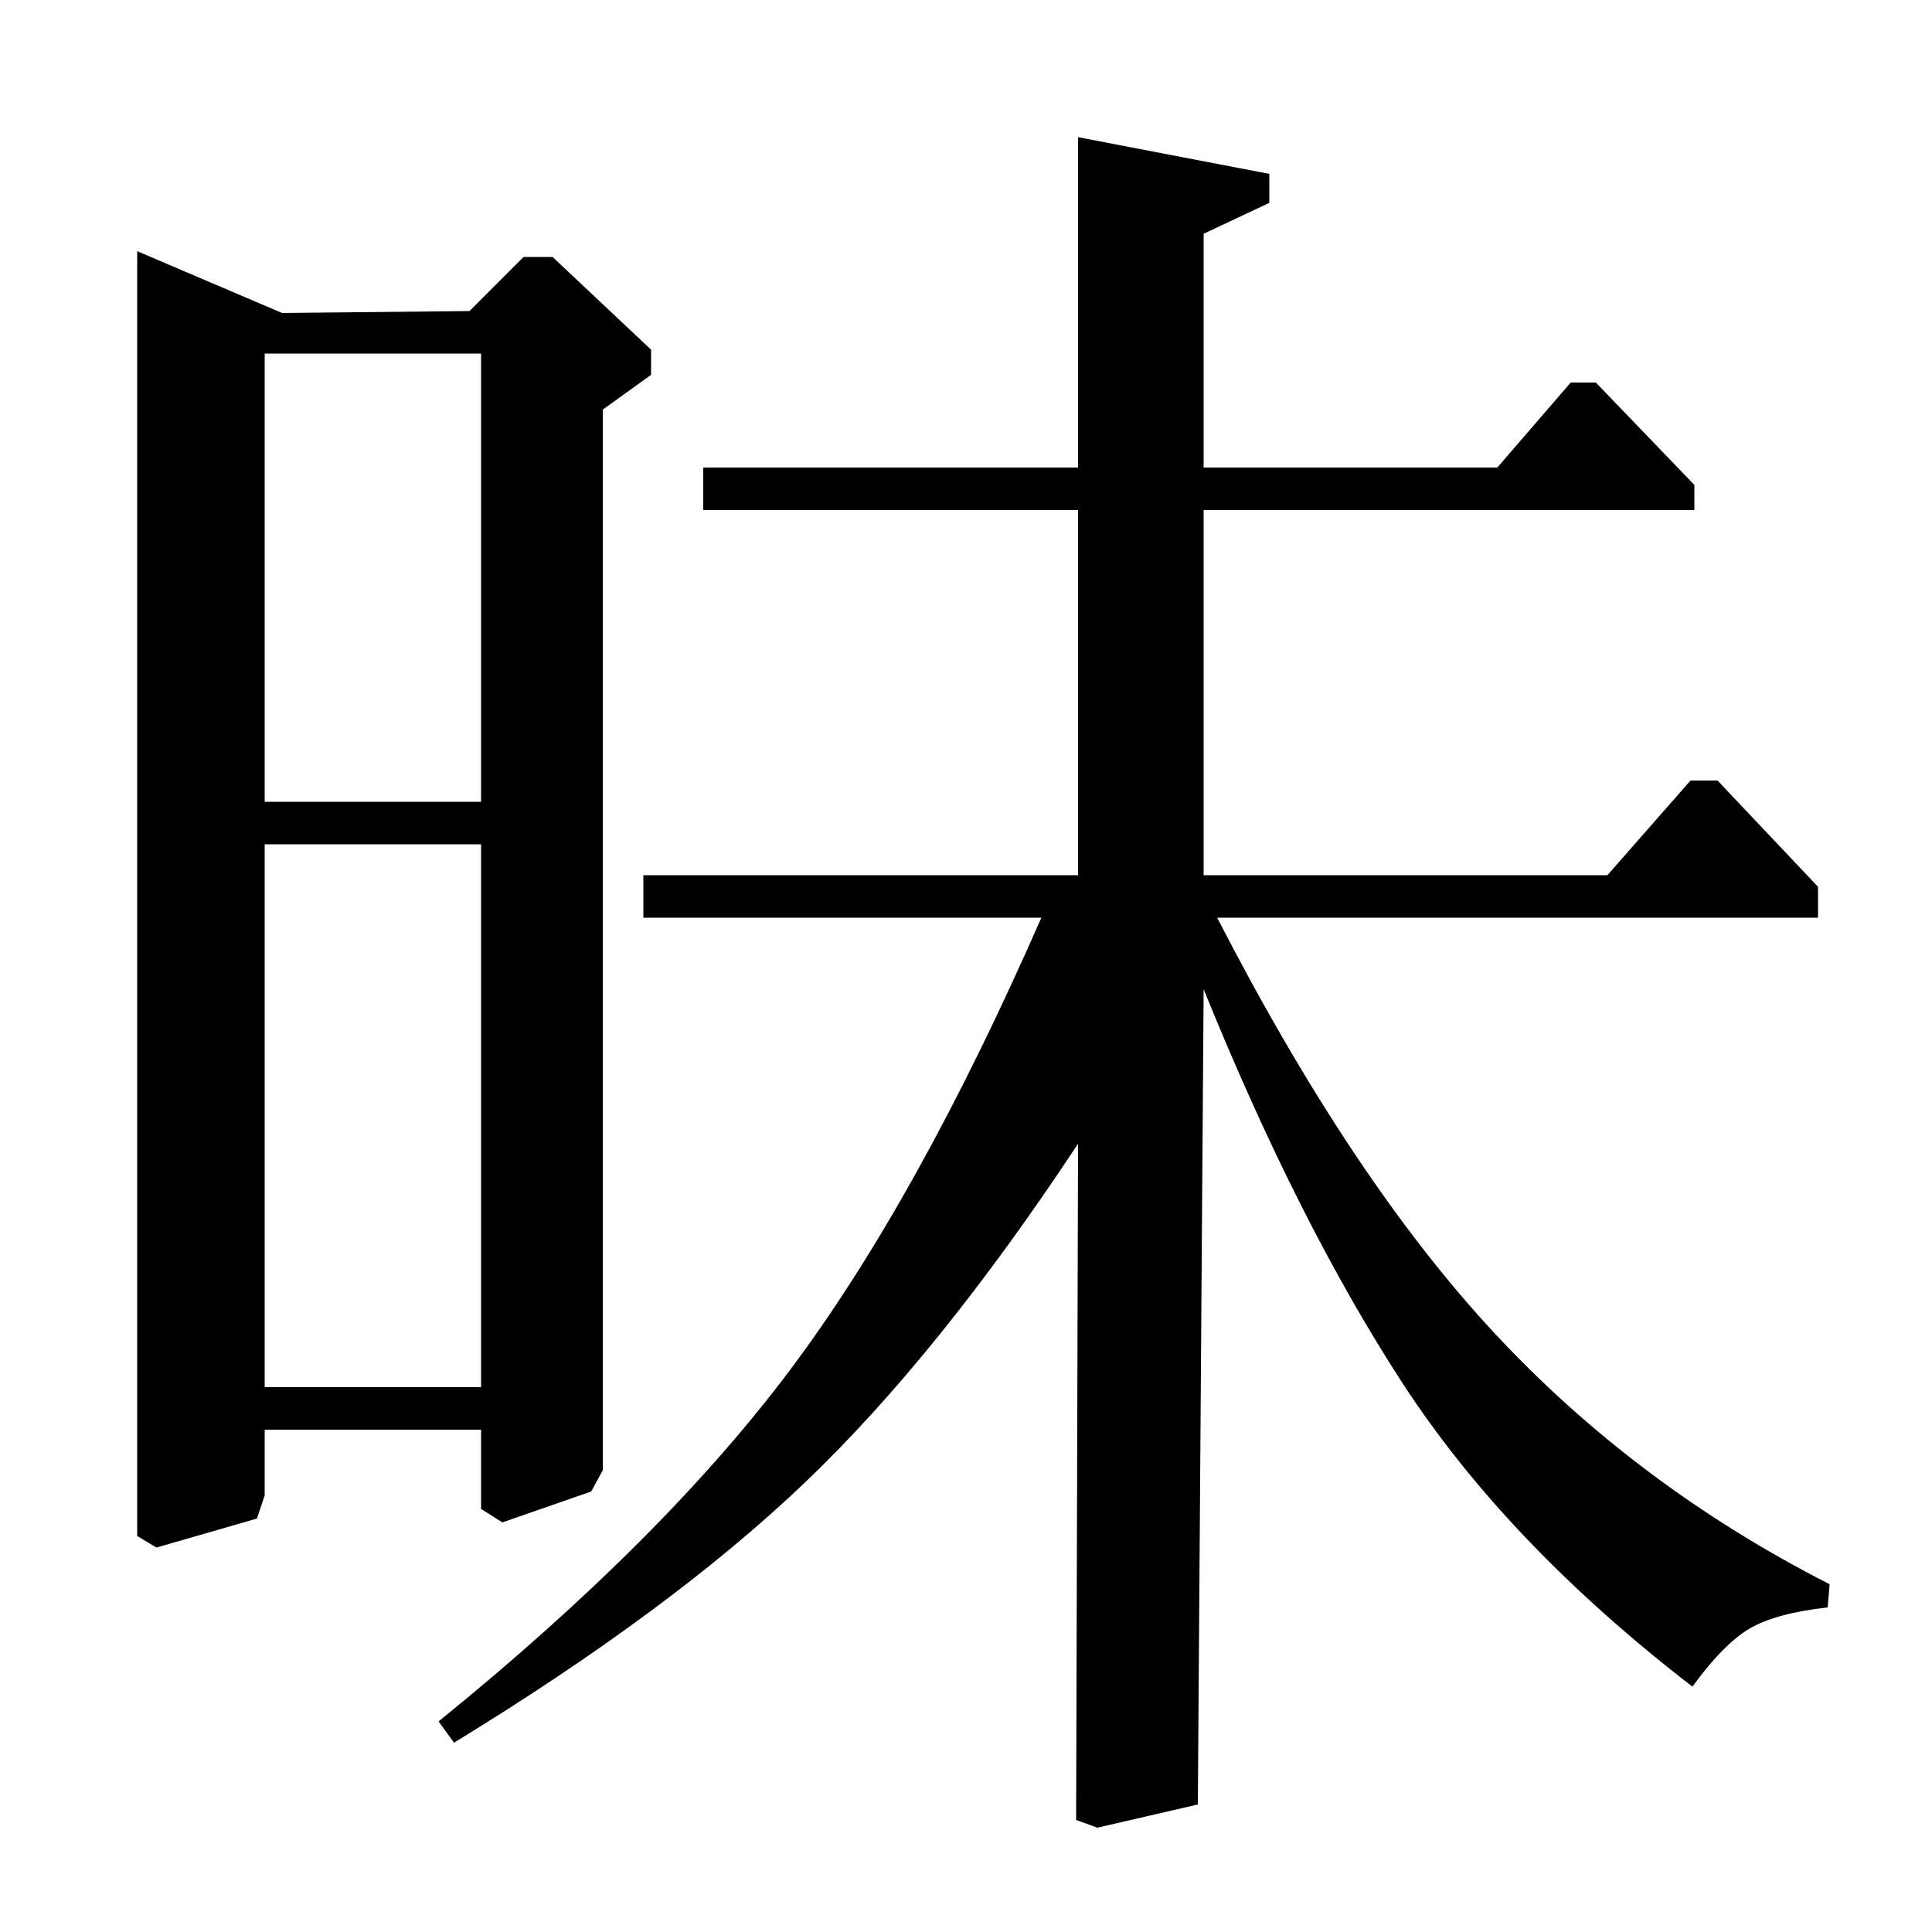 <?xml version="1.0" standalone="no"?>
<!DOCTYPE svg PUBLIC "-//W3C//DTD SVG 1.1//EN" "http://www.w3.org/Graphics/SVG/1.1/DTD/svg11.dtd" >
<svg xmlns="http://www.w3.org/2000/svg" xmlns:xlink="http://www.w3.org/1999/xlink" version="1.1" viewBox="0 -140 1000 1000">
  <g transform="matrix(1 0 0 -1 0 860)">
   <path fill="currentColor"
d="M71 870l75 -32l97 1l28 28h15l51 -48v-13l-25 -18v-549l-6 -11l-46 -16l-11 7v41h-112v-34l-4 -12l-52 -15l-10 6v665zM137 282h112v281h-112v-281zM137 585h112v232h-112v-232zM333 525v22h225v189h-194v22h194v171l99 -19v-15l-34 -16v-121h152l38 44h13l51 -53v-13
h-254v-189h209l43 49h14l52 -55v-16h-311q70 -136 143.5 -215t173.5 -130l-1 -12q-27 -3 -40.5 -11t-29.5 -30q-96 74 -150 157t-103 204l-3 -422l-52 -12l-11 4l1 350q-72 -109 -141 -175t-182 -135l-8 11q116 94 182 182t130 234h-206z" />
  </g>

</svg>
